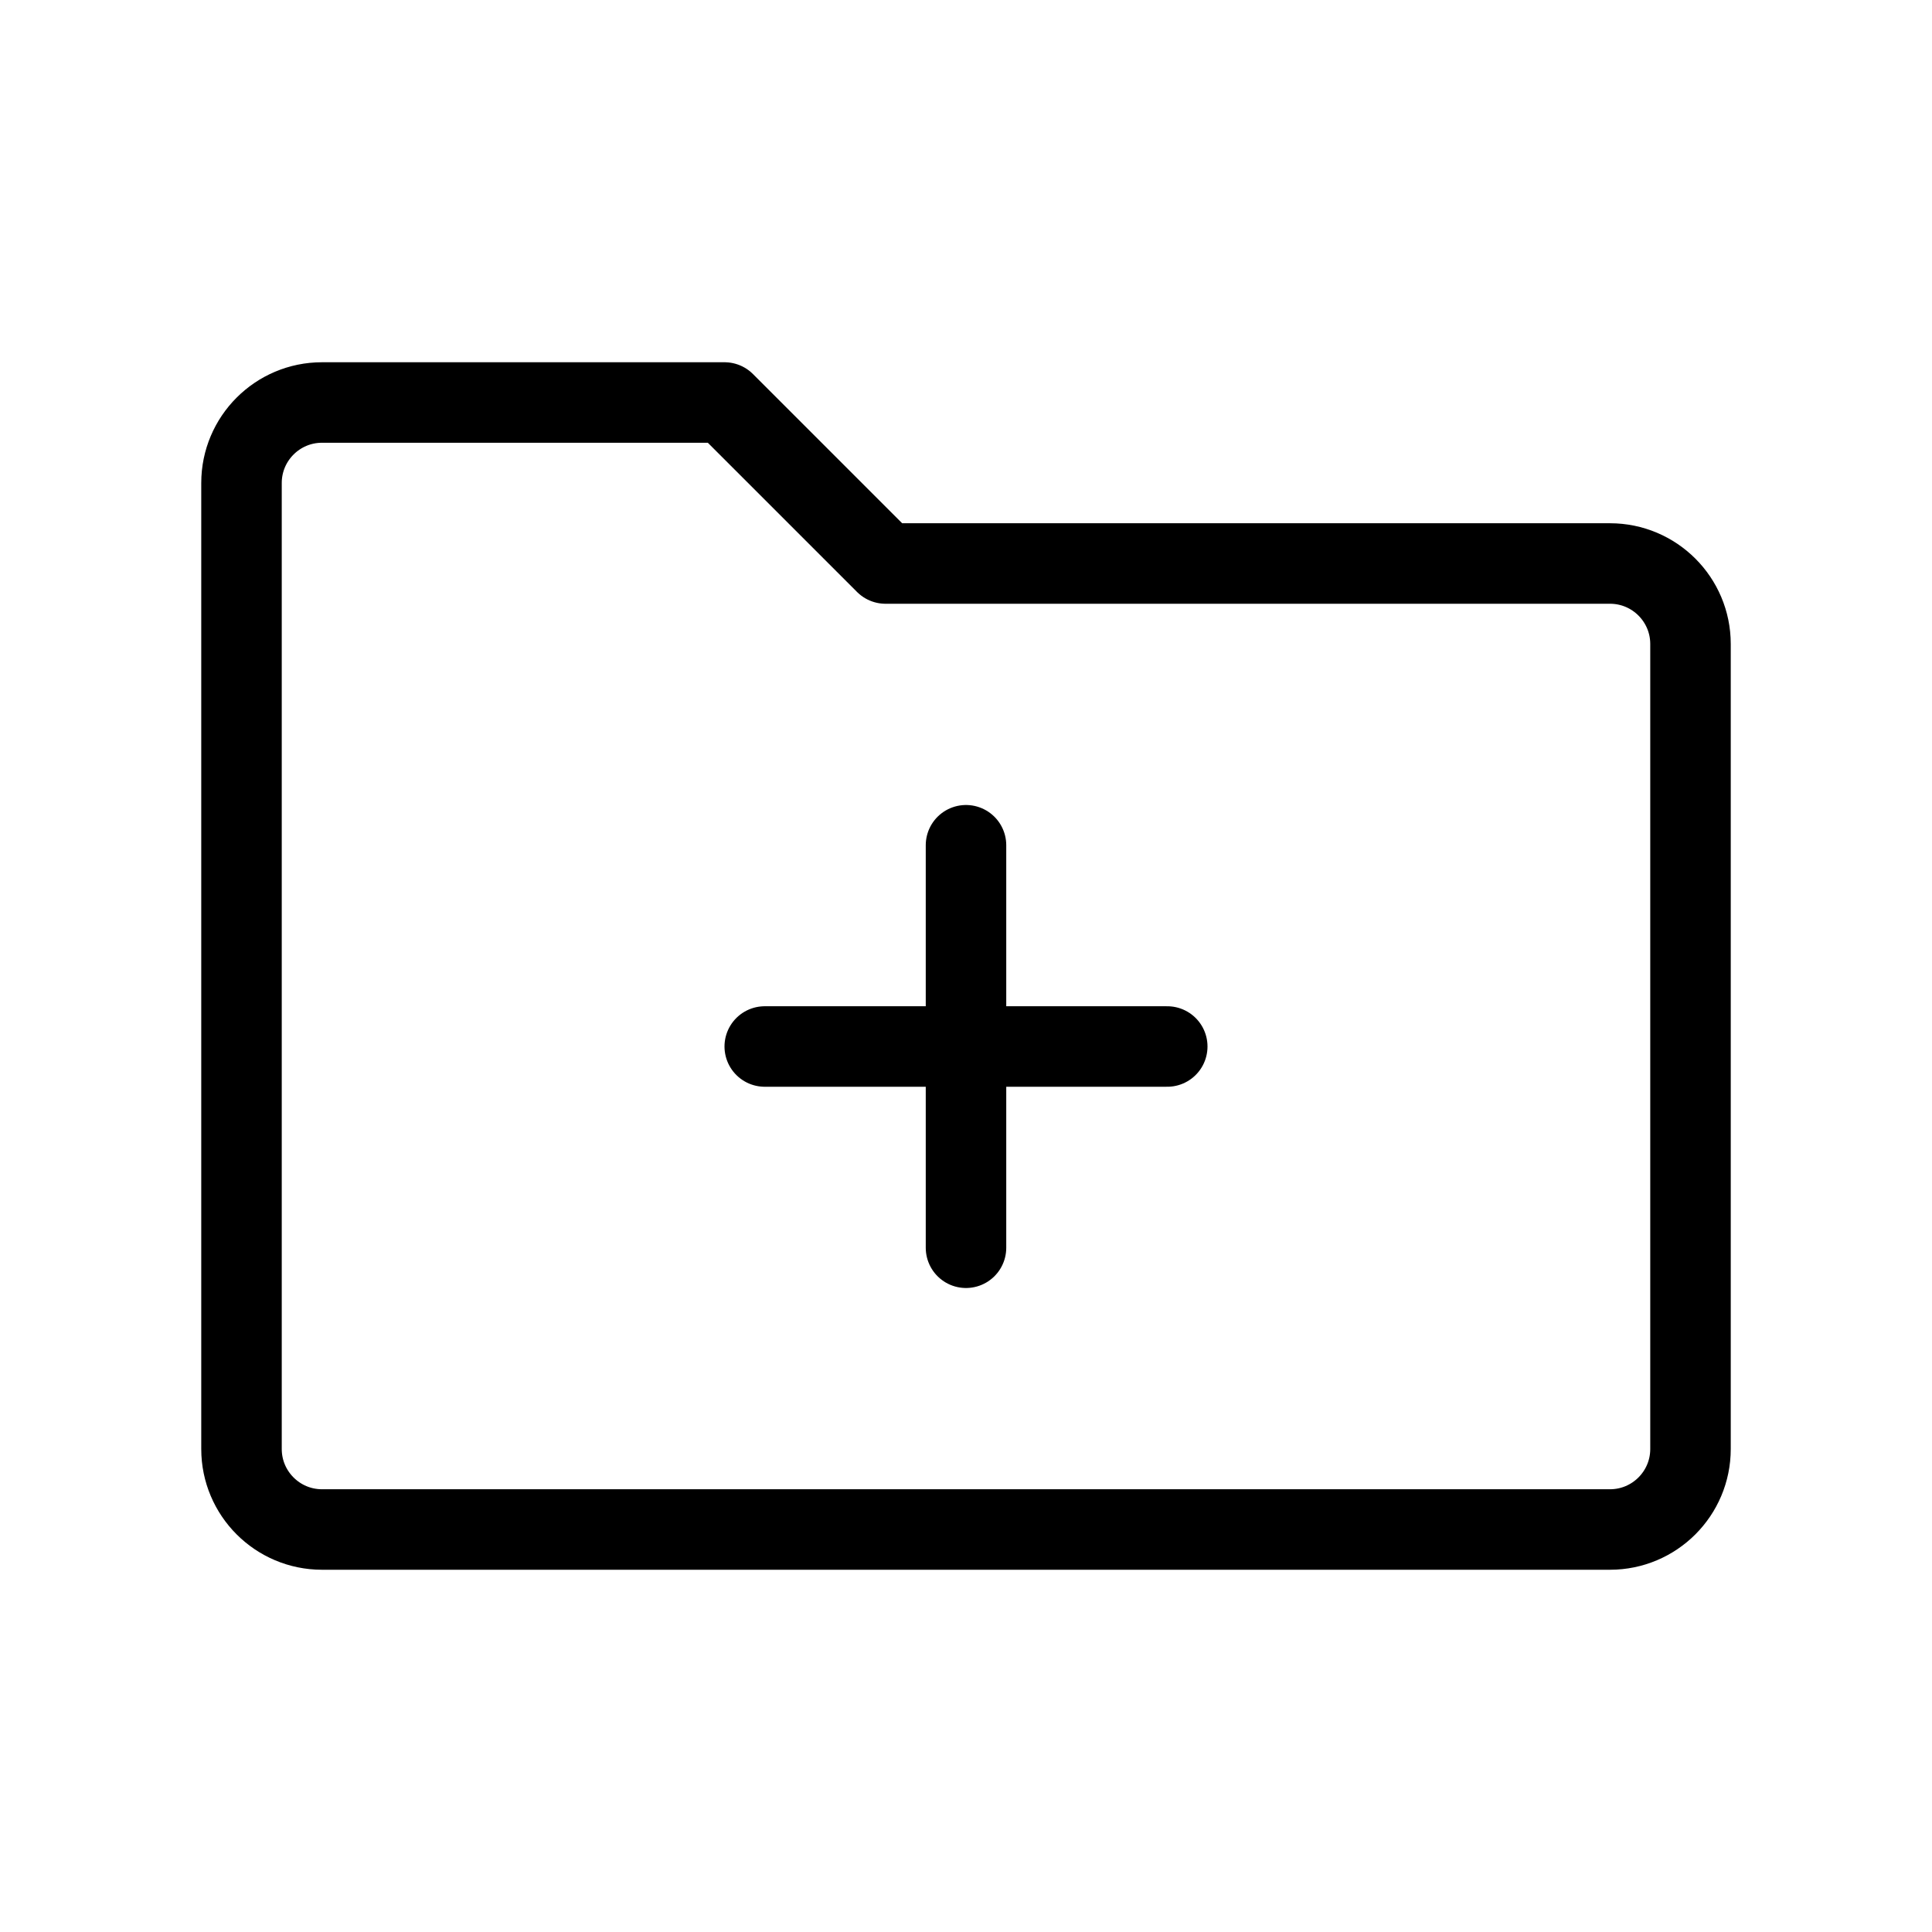 <svg
	width="24"
	height="24"
	viewBox="0 0 24 24"
	fill="none"
	xmlns="http://www.w3.org/2000/svg"
>
	<path
		d="M3 6C3 5.448 3.448 5 4 5H9L11 7H20C20.552 7 21 7.448 21 8V18C21 18.552 20.552 19 20 19H4C3.448 19 3 18.552 3 18V6Z"
		stroke="black"
		stroke-miterlimit="10"
		stroke-linecap="round"
		stroke-linejoin="round"
	/>
	<path
		d="M12 10.5V15.5"
		stroke="black"
		stroke-miterlimit="10"
		stroke-linecap="round"
		stroke-linejoin="round"
	/>
	<path
		d="M14.5 13H9.5"
		stroke="black"
		stroke-miterlimit="10"
		stroke-linecap="round"
		stroke-linejoin="round"
	/>
</svg>
